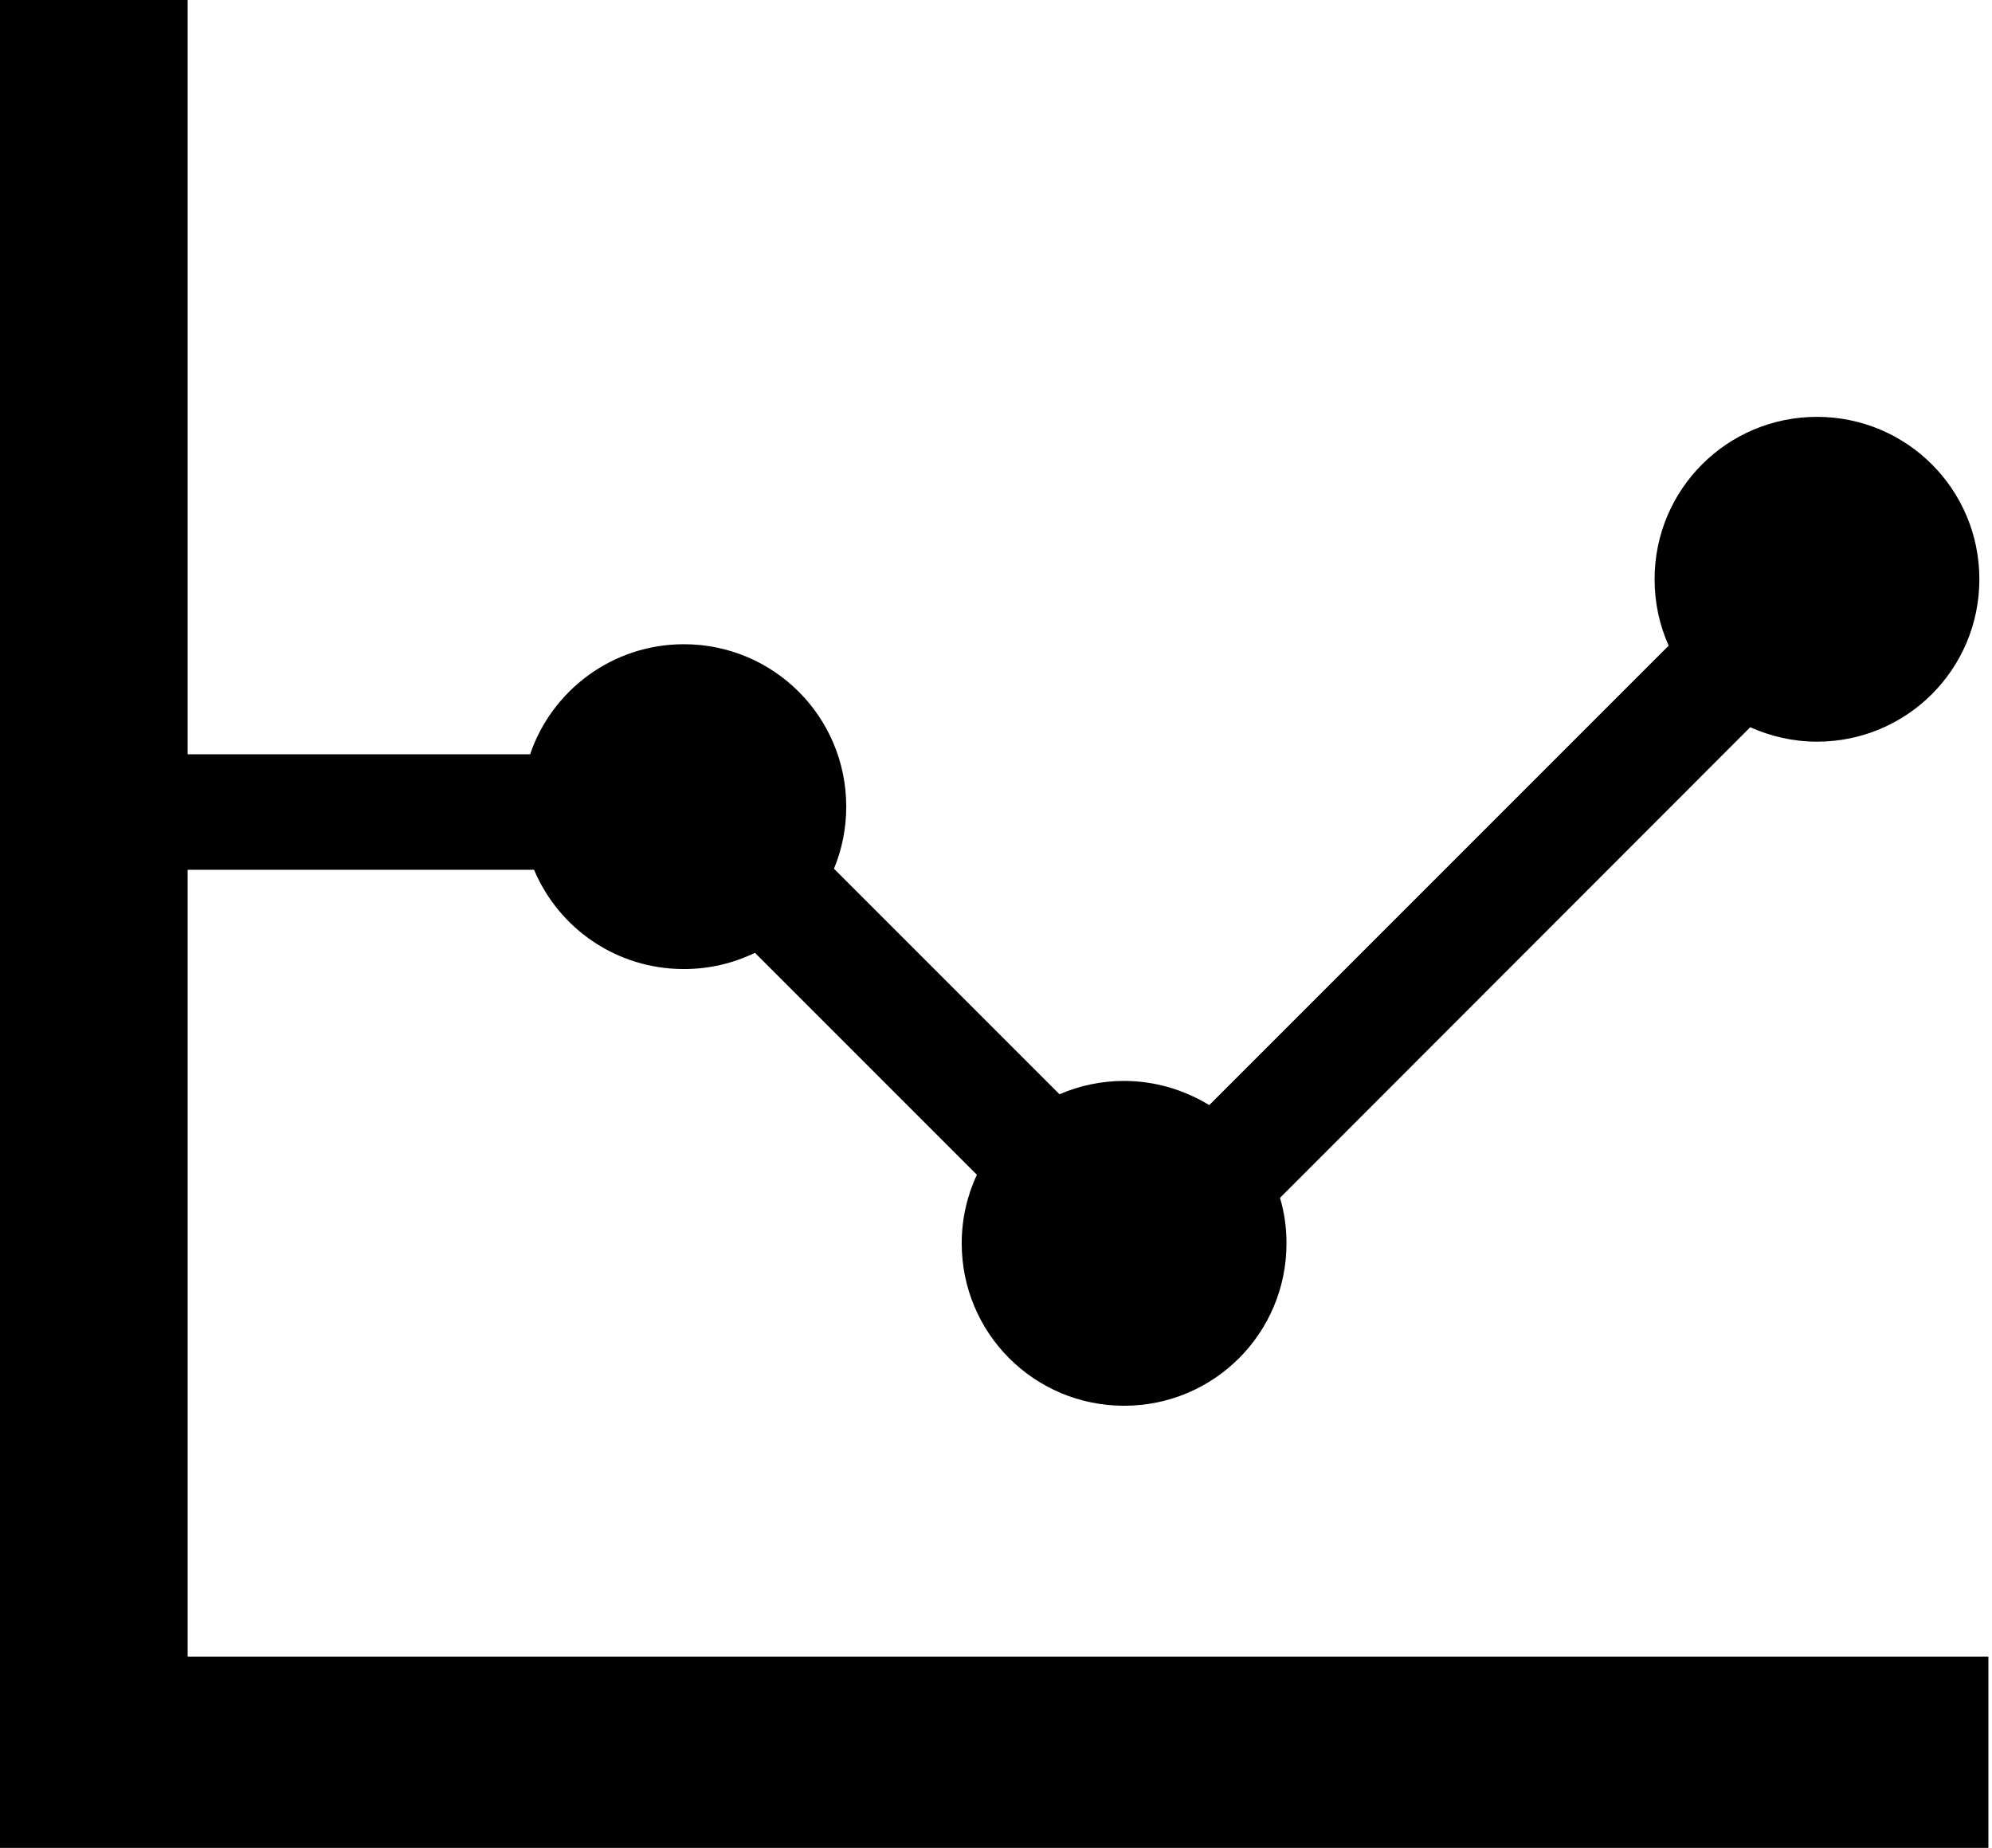 <?xml version="1.0" encoding="utf-8"?>
<!-- Generator: Adobe Illustrator 21.1.0, SVG Export Plug-In . SVG Version: 6.00 Build 0)  -->
<svg version="1.1" id="Layer_1" xmlns="http://www.w3.org/2000/svg" xmlns:xlink="http://www.w3.org/1999/xlink" x="0px" y="0px"
	 viewBox="0 0 552 512" style="enable-background:new 0 0 552 512;" xml:space="preserve">
<style type="text/css">
	.st0{fill-rule:evenodd;clip-rule:evenodd;}
</style>
<g>
	<g>
		<path class="st0" d="M52,459V241h96c6.8,16.2,22.8,27.5,41.5,27.5c7.1,0,13.7-1.6,19.7-4.5l61.5,61.5c-2.7,5.8-4.2,12.2-4.2,19
			c0,24.9,20.1,45,45,45c24.9,0,45-20.1,45-45c0-4.4-0.6-8.6-1.8-12.6L485,201.5c5.6,2.5,11.9,4,18.5,4c24.9,0,45-20.1,45-45
			s-20.1-45-45-45c-24.9,0-45,20.1-45,45c0,6.6,1.4,12.8,3.9,18.4L335.1,306.2c-6.9-4.2-15-6.7-23.6-6.7c-6.3,0-12.4,1.3-17.9,3.7
			l-62.5-62.5c2.2-5.3,3.4-11.1,3.4-17.2c0-24.9-20.1-45-45-45c-19.8,0-36.6,12.8-42.6,30.5H52V0H0v512h551v-53H52z"/>
	</g>
</g>
</svg>
